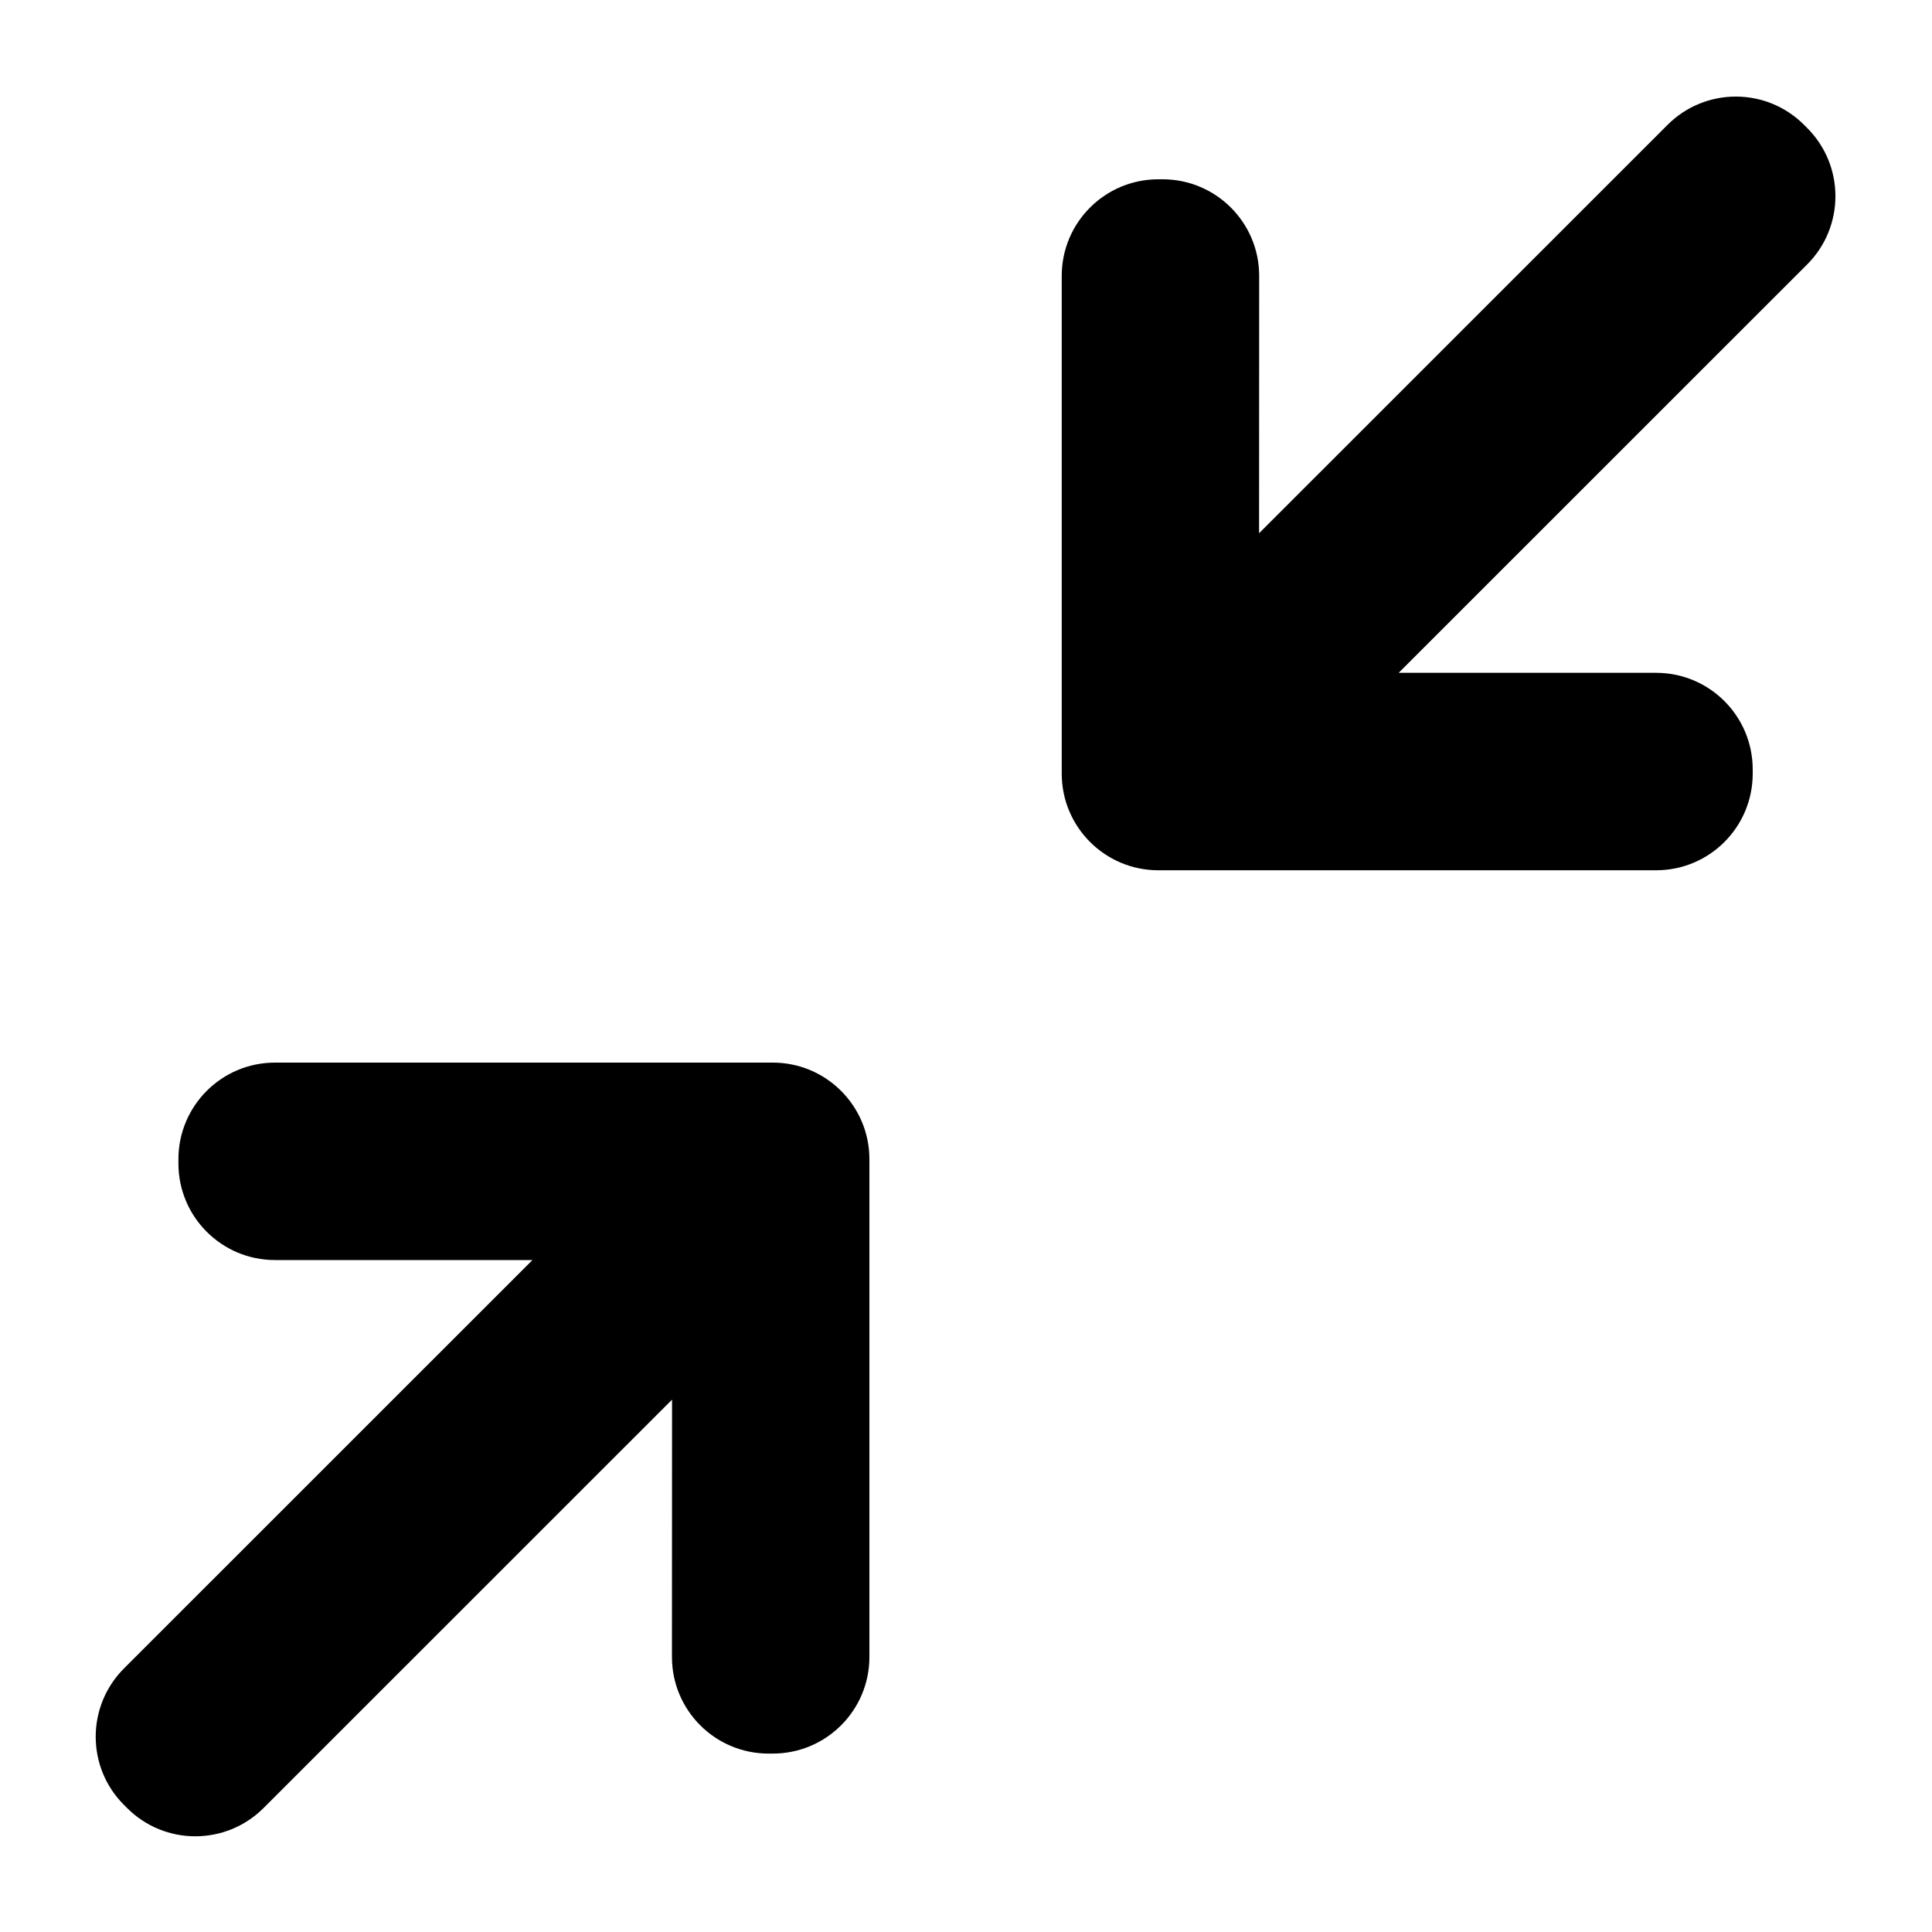 <?xml version="1.0" encoding="UTF-8"?>
<svg width="20px" height="20px" viewBox="0 0 20 20" version="1.1" xmlns="http://www.w3.org/2000/svg" xmlns:xlink="http://www.w3.org/1999/xlink">
    <!-- Generator: Sketch 63.1 (92452) - https://sketch.com -->
    <title>Icon/system/minimize</title>
    <desc>Created with Sketch.</desc>
    <g id="Icon/system/minimize" stroke="none" stroke-width="1" fill="none" fill-rule="evenodd">
        <path d="M8,11 C8.552,11 9,11.448 9,12 L9,17.153 C9,17.706 8.552,18.153 8,18.153 L7.956,18.153 C7.404,18.153 6.956,17.706 6.956,17.153 L6.957,14.489 L2.729,18.716 C2.338,19.107 1.705,19.107 1.315,18.716 L1.284,18.685 C0.893,18.295 0.893,17.662 1.284,17.271 L5.512,13.044 L2.847,13.044 C2.294,13.044 1.847,12.596 1.847,12.044 L1.847,12 C1.847,11.448 2.294,11 2.847,11 L8,11 Z M18.676,1.293 L18.707,1.324 C19.098,1.714 19.098,2.348 18.707,2.738 L14.479,6.965 L17.144,6.965 C17.697,6.965 18.144,7.413 18.144,7.965 L18.144,8.009 C18.144,8.561 17.697,9.009 17.144,9.009 L11.991,9.009 C11.439,9.009 10.991,8.561 10.991,8.009 L10.991,2.856 C10.991,2.303 11.439,1.856 11.991,1.856 L12.035,1.856 C12.587,1.856 13.035,2.303 13.035,2.856 L13.034,5.52 L17.262,1.293 C17.652,0.902 18.286,0.902 18.676,1.293 Z" id="Shape" fill="#000000"></path>
    </g>
</svg>